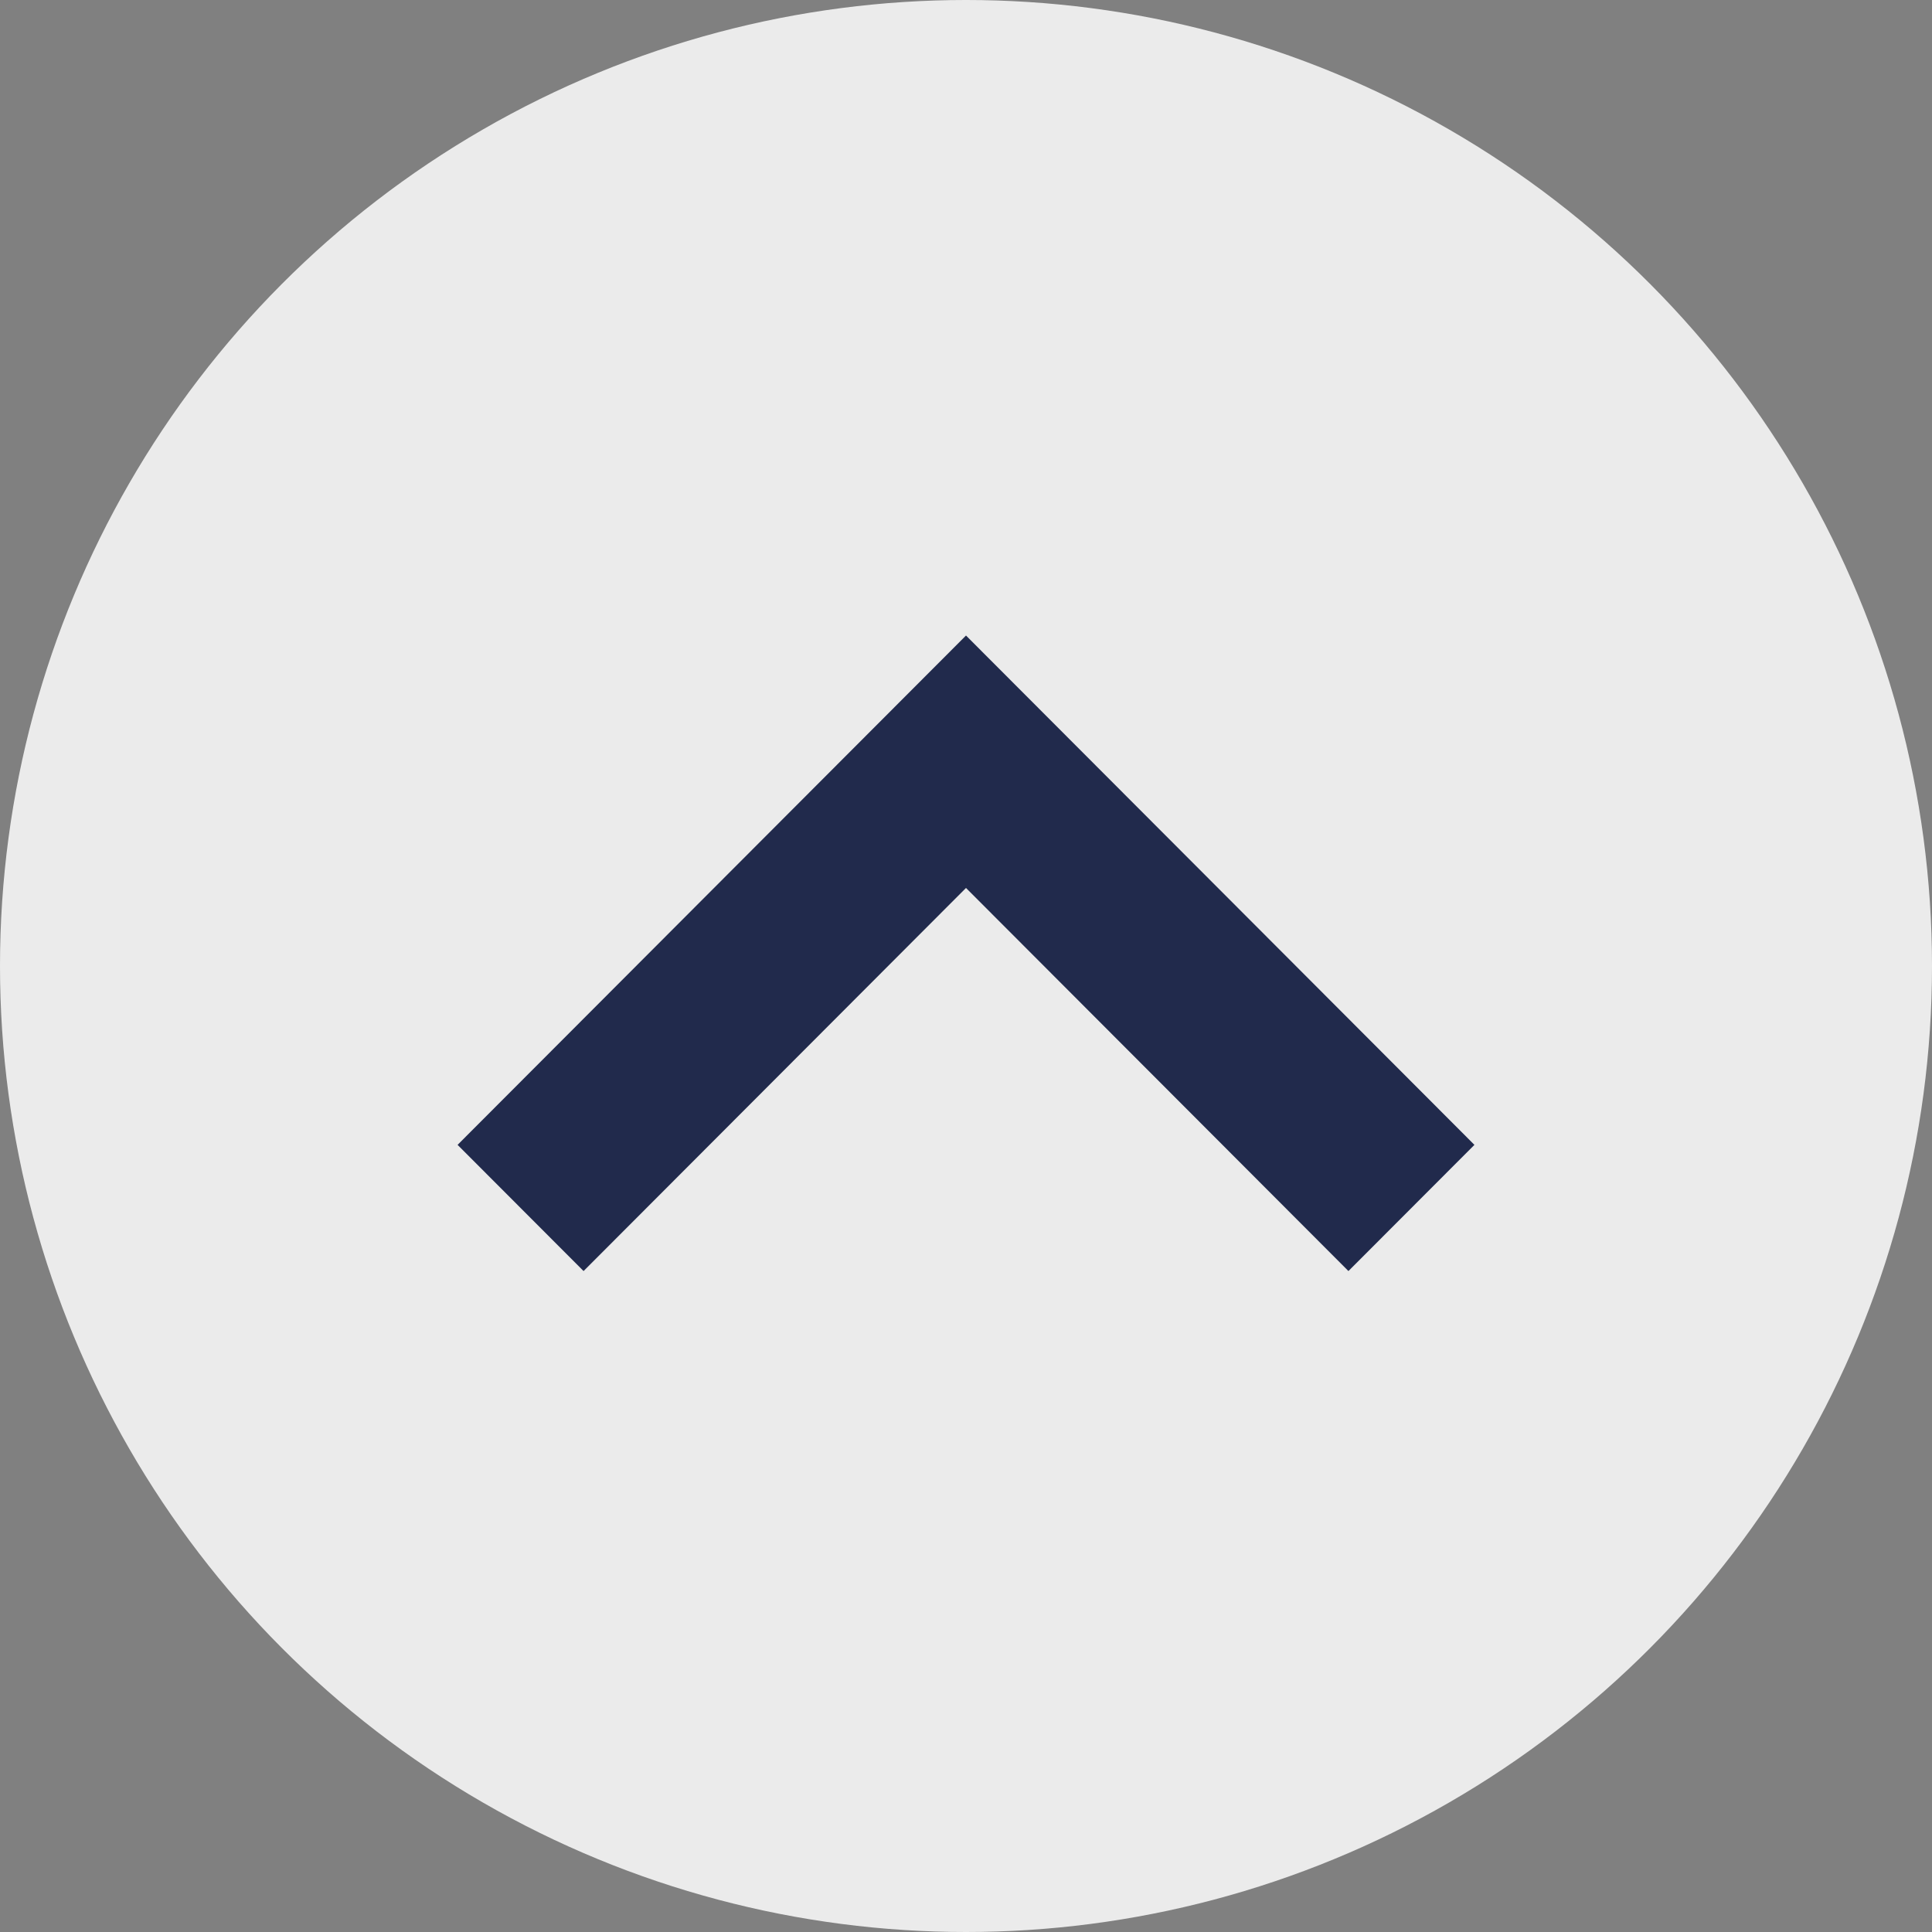 <svg xmlns="http://www.w3.org/2000/svg" width="38" height="38" viewBox="0 0 38 38">
  <rect x="0" y="0" width="38" height="38" fill="#808080" stroke="none"/>
  <g id="Group_4575" data-name="Group 4575" transform="translate(1669 2481) rotate(180)">
    <circle id="Ellipse_23" data-name="Ellipse 23" cx="19" cy="19" r="19" transform="translate(1631 2443)" fill="#ebebeb"/>
    <path id="Chevron_Down" data-name="Chevron / Down" d="M7.535,10,0,17.522,2.482,20,12.5,10,2.482,0,0,2.478Z" transform="translate(1660 2456) rotate(90)" fill="#212a4c"/>
  </g>
</svg>
